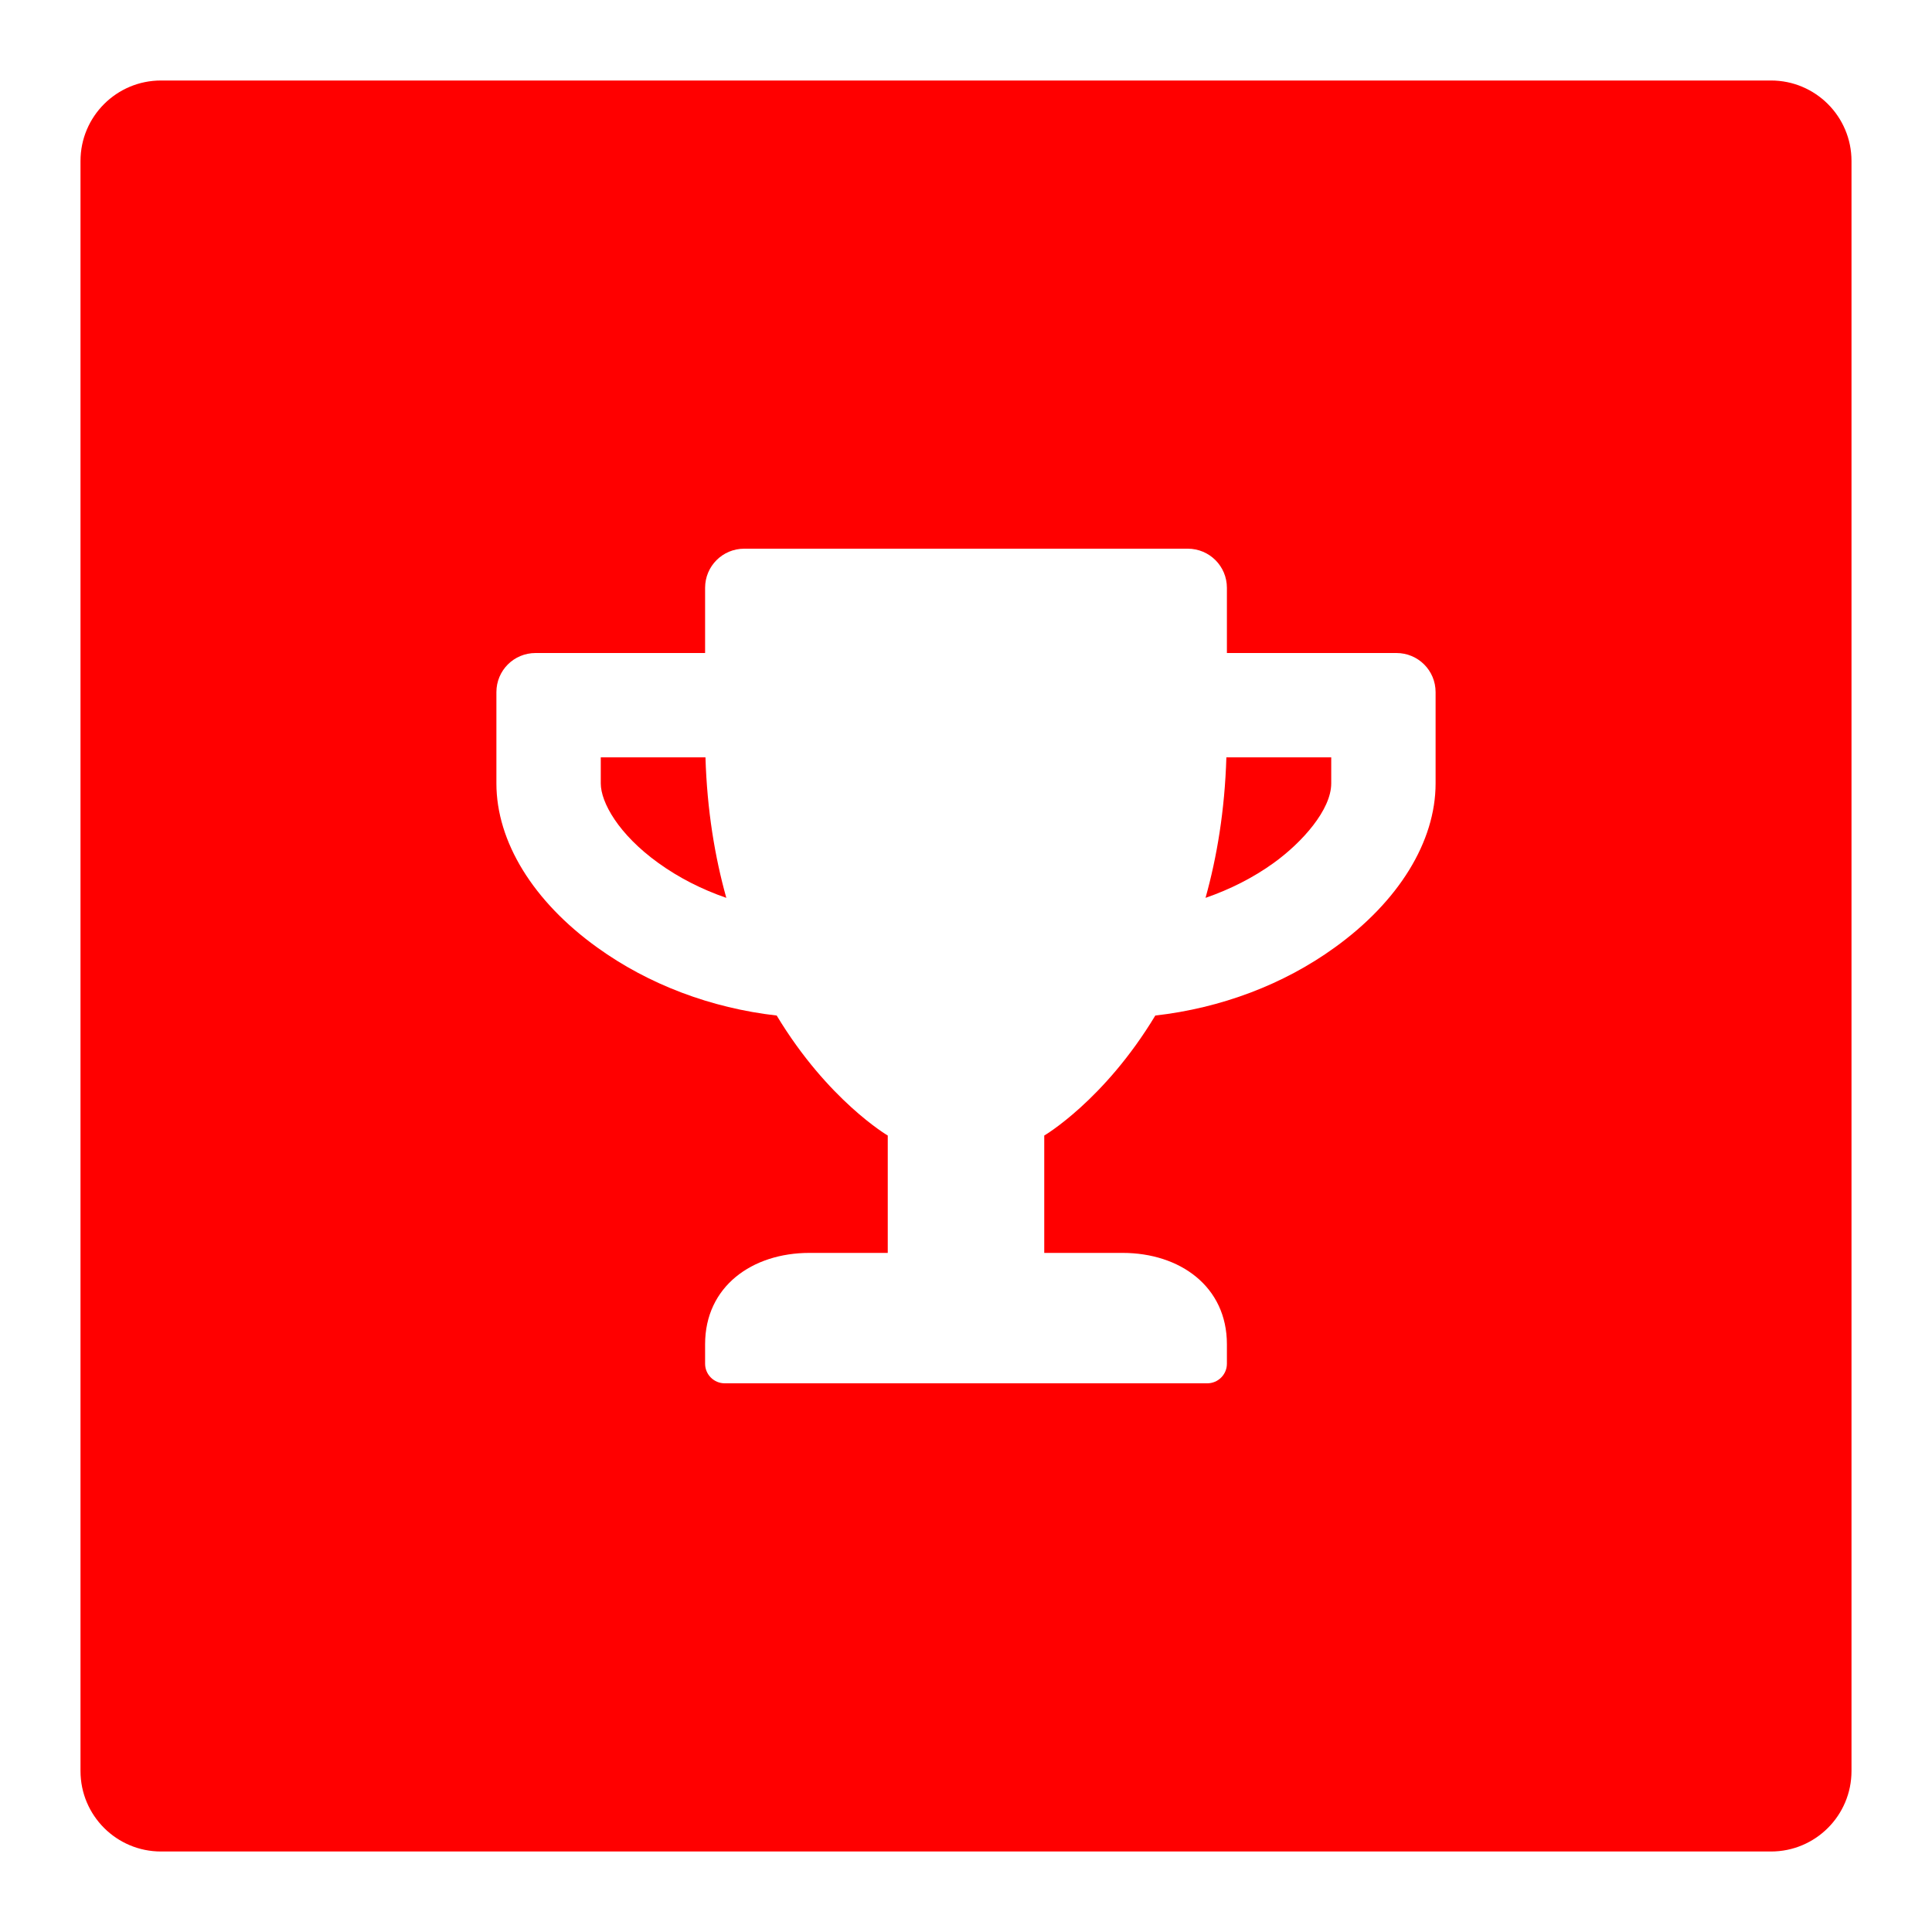<svg width="48" height="48" viewBox="0 0 48 48" fill="none" xmlns="http://www.w3.org/2000/svg">
<rect width="48" height="48" rx="2" fill="none"/>
<rect width="48" height="48" rx="4" fill="none"/>
<path d="M14.926 19.464C14.926 19.934 15.367 20.728 16.356 21.44C16.862 21.805 17.433 22.096 18.045 22.307C17.762 21.295 17.567 20.136 17.527 18.816H14.926V19.464Z" fill="#FF0000"/>
<path d="M31.644 21.44C32.357 20.926 33.074 20.116 33.074 19.464V18.816H30.469C30.429 20.136 30.234 21.295 29.951 22.307C30.562 22.096 31.138 21.805 31.644 21.44Z" fill="#FF0000"/>
<path fill-rule="evenodd" clip-rule="evenodd" d="M4 2C2.895 2 2 2.895 2 4V44C2 45.105 2.895 46 4 46H44C45.105 46 46 45.105 46 44V4C46 2.895 45.105 2 44 2H4ZM30.482 16.224H34.694C35.233 16.224 35.667 16.657 35.667 17.196V19.464C35.667 20.91 34.751 22.396 33.159 23.542C31.887 24.462 30.336 25.045 28.703 25.231C27.431 27.341 25.944 28.212 25.944 28.212V31.128H27.889C29.319 31.128 30.482 31.966 30.482 33.396V33.882C30.482 34.149 30.263 34.368 29.995 34.368H18.005C17.737 34.368 17.518 34.149 17.518 33.882V33.396C17.518 31.966 18.681 31.128 20.111 31.128H22.056V28.212C22.056 28.212 20.569 27.341 19.297 25.231C17.668 25.045 16.117 24.462 14.841 23.542C13.245 22.396 12.333 20.91 12.333 19.464V17.196C12.333 16.657 12.767 16.224 13.306 16.224H17.518V14.604C17.518 14.066 17.952 13.632 18.491 13.632H29.509C30.048 13.632 30.482 14.066 30.482 14.604V16.224Z" fill="#FF0000"/>
</svg>
